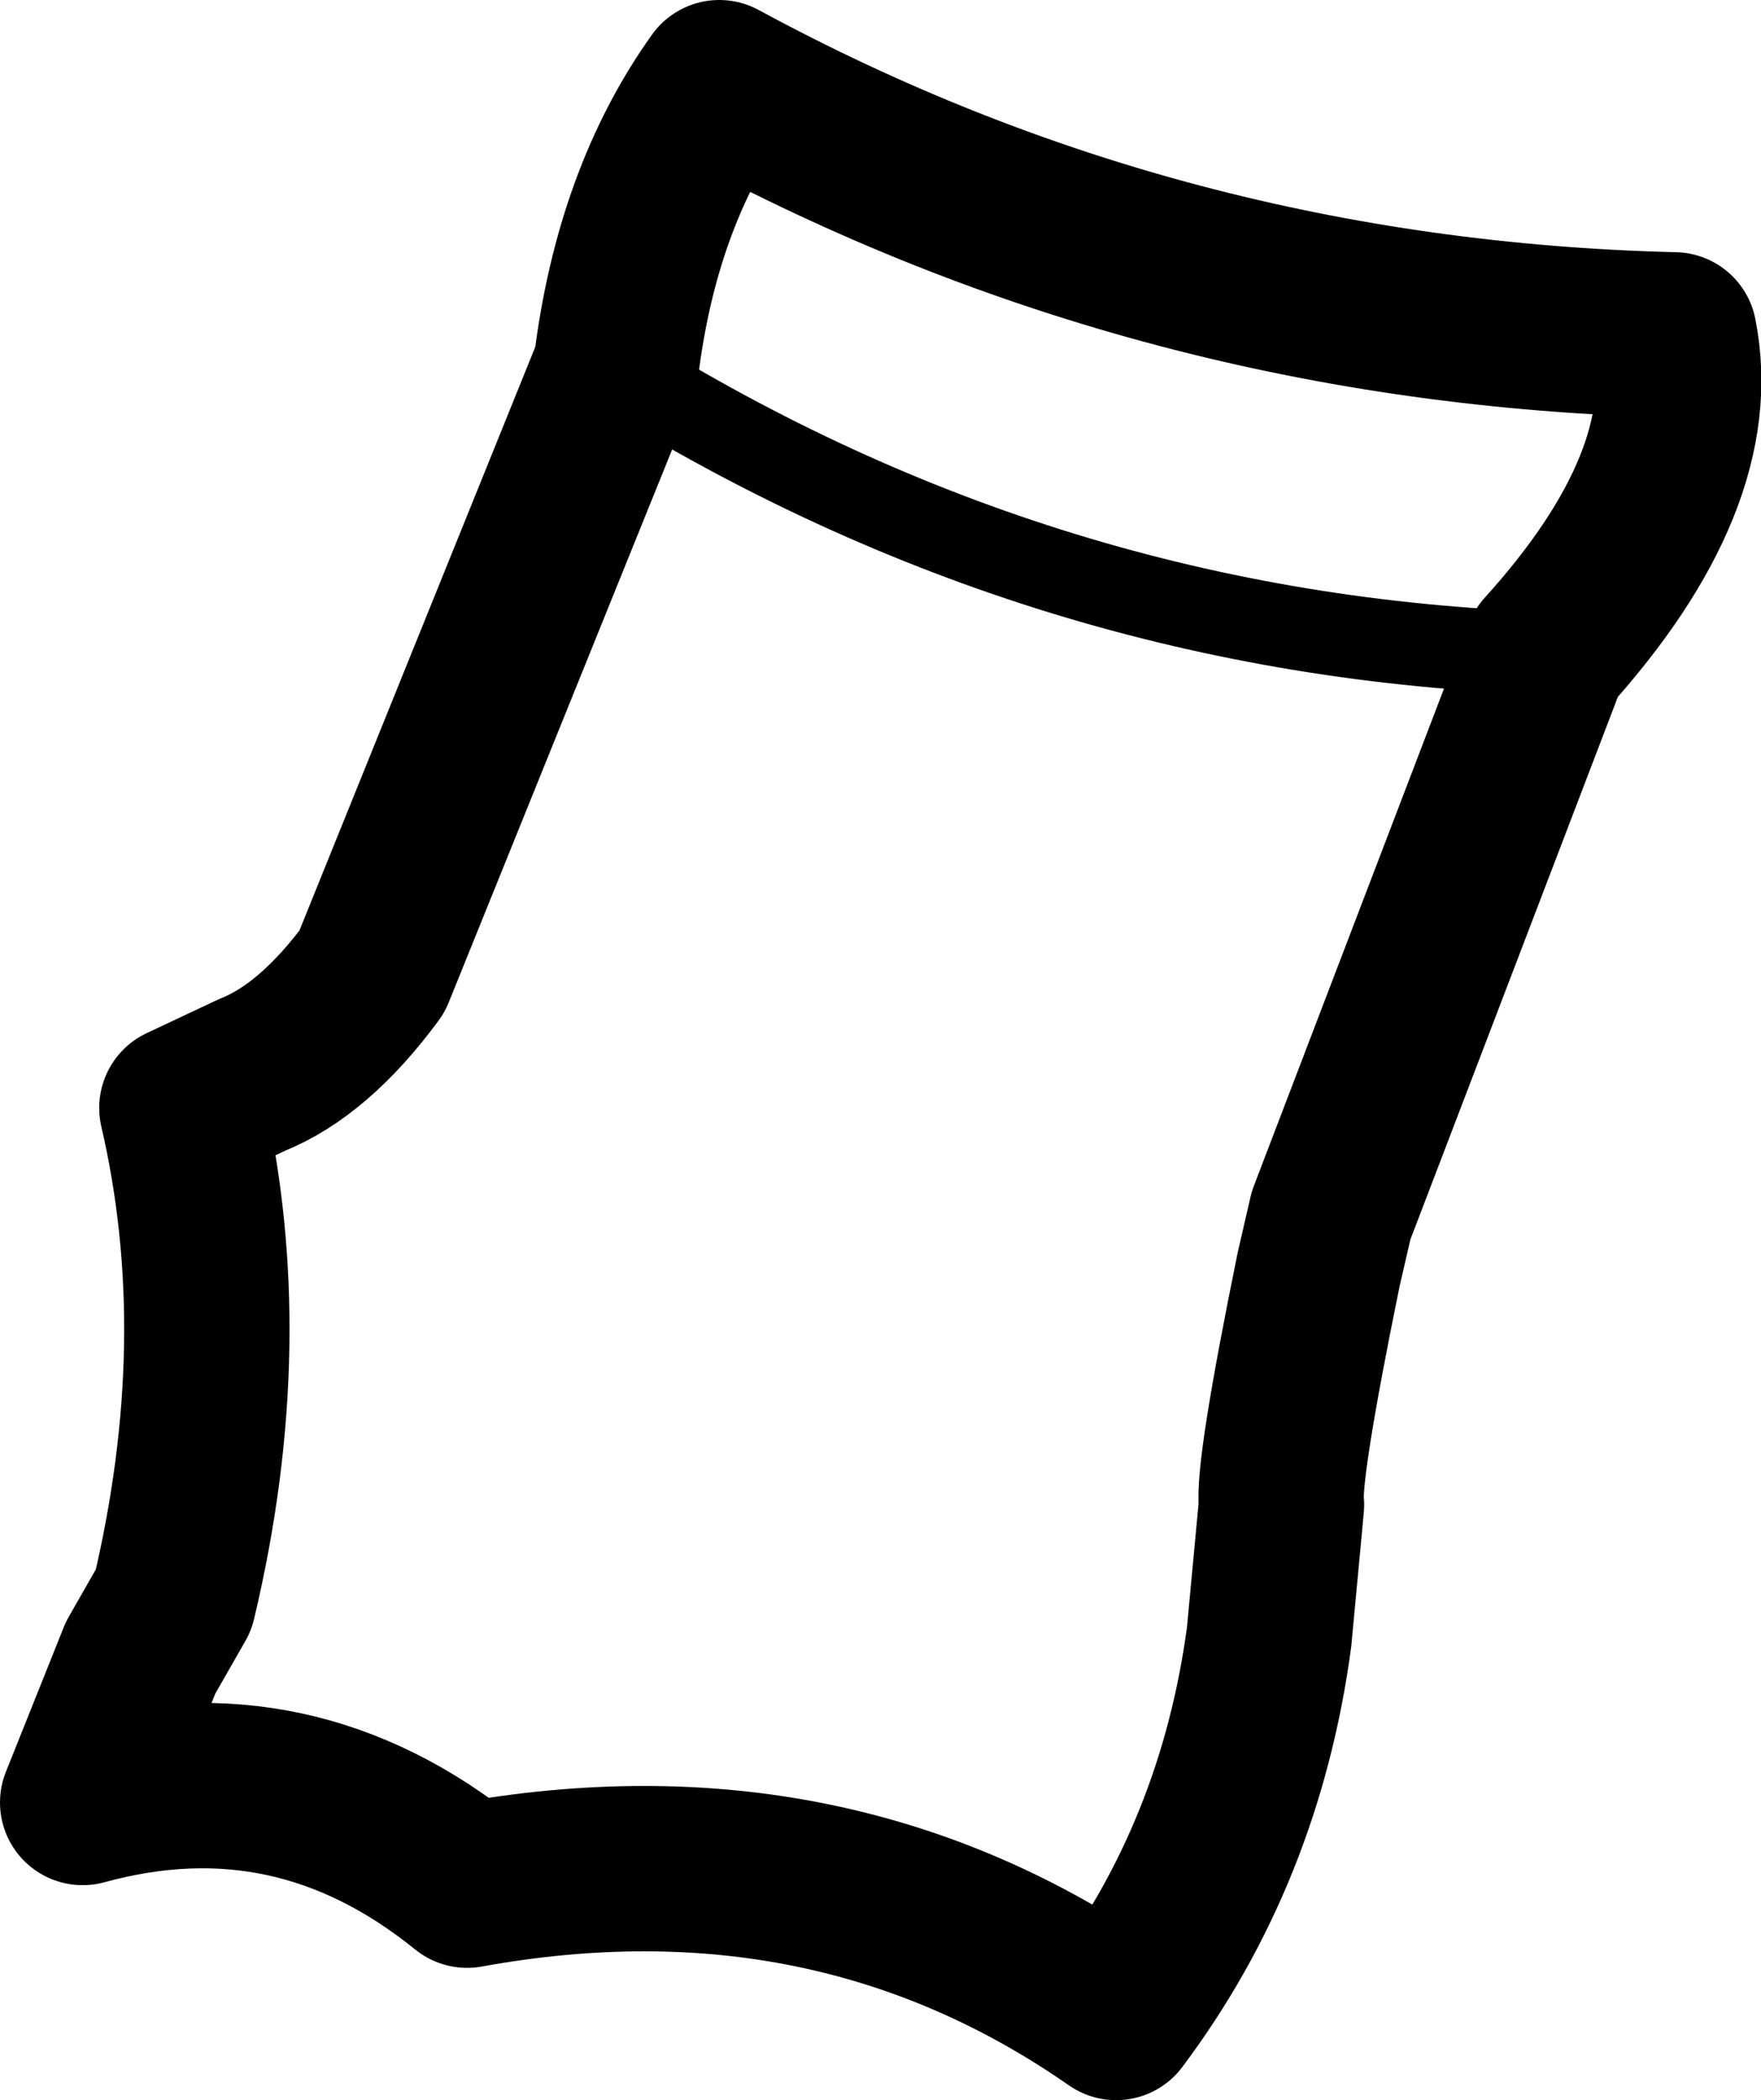 <?xml version="1.0" encoding="UTF-8" standalone="no"?>
<svg xmlns:xlink="http://www.w3.org/1999/xlink" height="25.4px" width="21.3px" xmlns="http://www.w3.org/2000/svg">
  <g transform="matrix(1.0, 0.0, 0.0, 1.0, 10.65, 12.7)">
    <path d="M-7.6 0.3 Q-6.85 0.0 -6.15 -0.95 L-3.2 -8.25 Q-2.95 -10.3 -1.95 -11.7 3.4 -8.8 9.6 -8.65 9.95 -6.9 8.05 -4.8 L5.45 2.0 5.3 2.65 Q4.8 5.1 4.85 5.5 L4.7 7.1 Q4.35 9.7 2.85 11.7 -0.6 9.3 -5.0 10.1 -7.1 8.4 -9.65 9.1 L-8.95 7.35 -8.55 6.65 Q-7.8 3.5 -8.45 0.7 L-7.6 0.3" fill="none" stroke="#000000" stroke-linecap="round" stroke-linejoin="round" stroke-width="2.0"/>
    <path d="M-3.2 -8.25 Q2.0 -5.0 8.05 -4.8" fill="none" stroke="#000000" stroke-linecap="round" stroke-linejoin="round" stroke-width="1.0"/>
  </g>
</svg>
